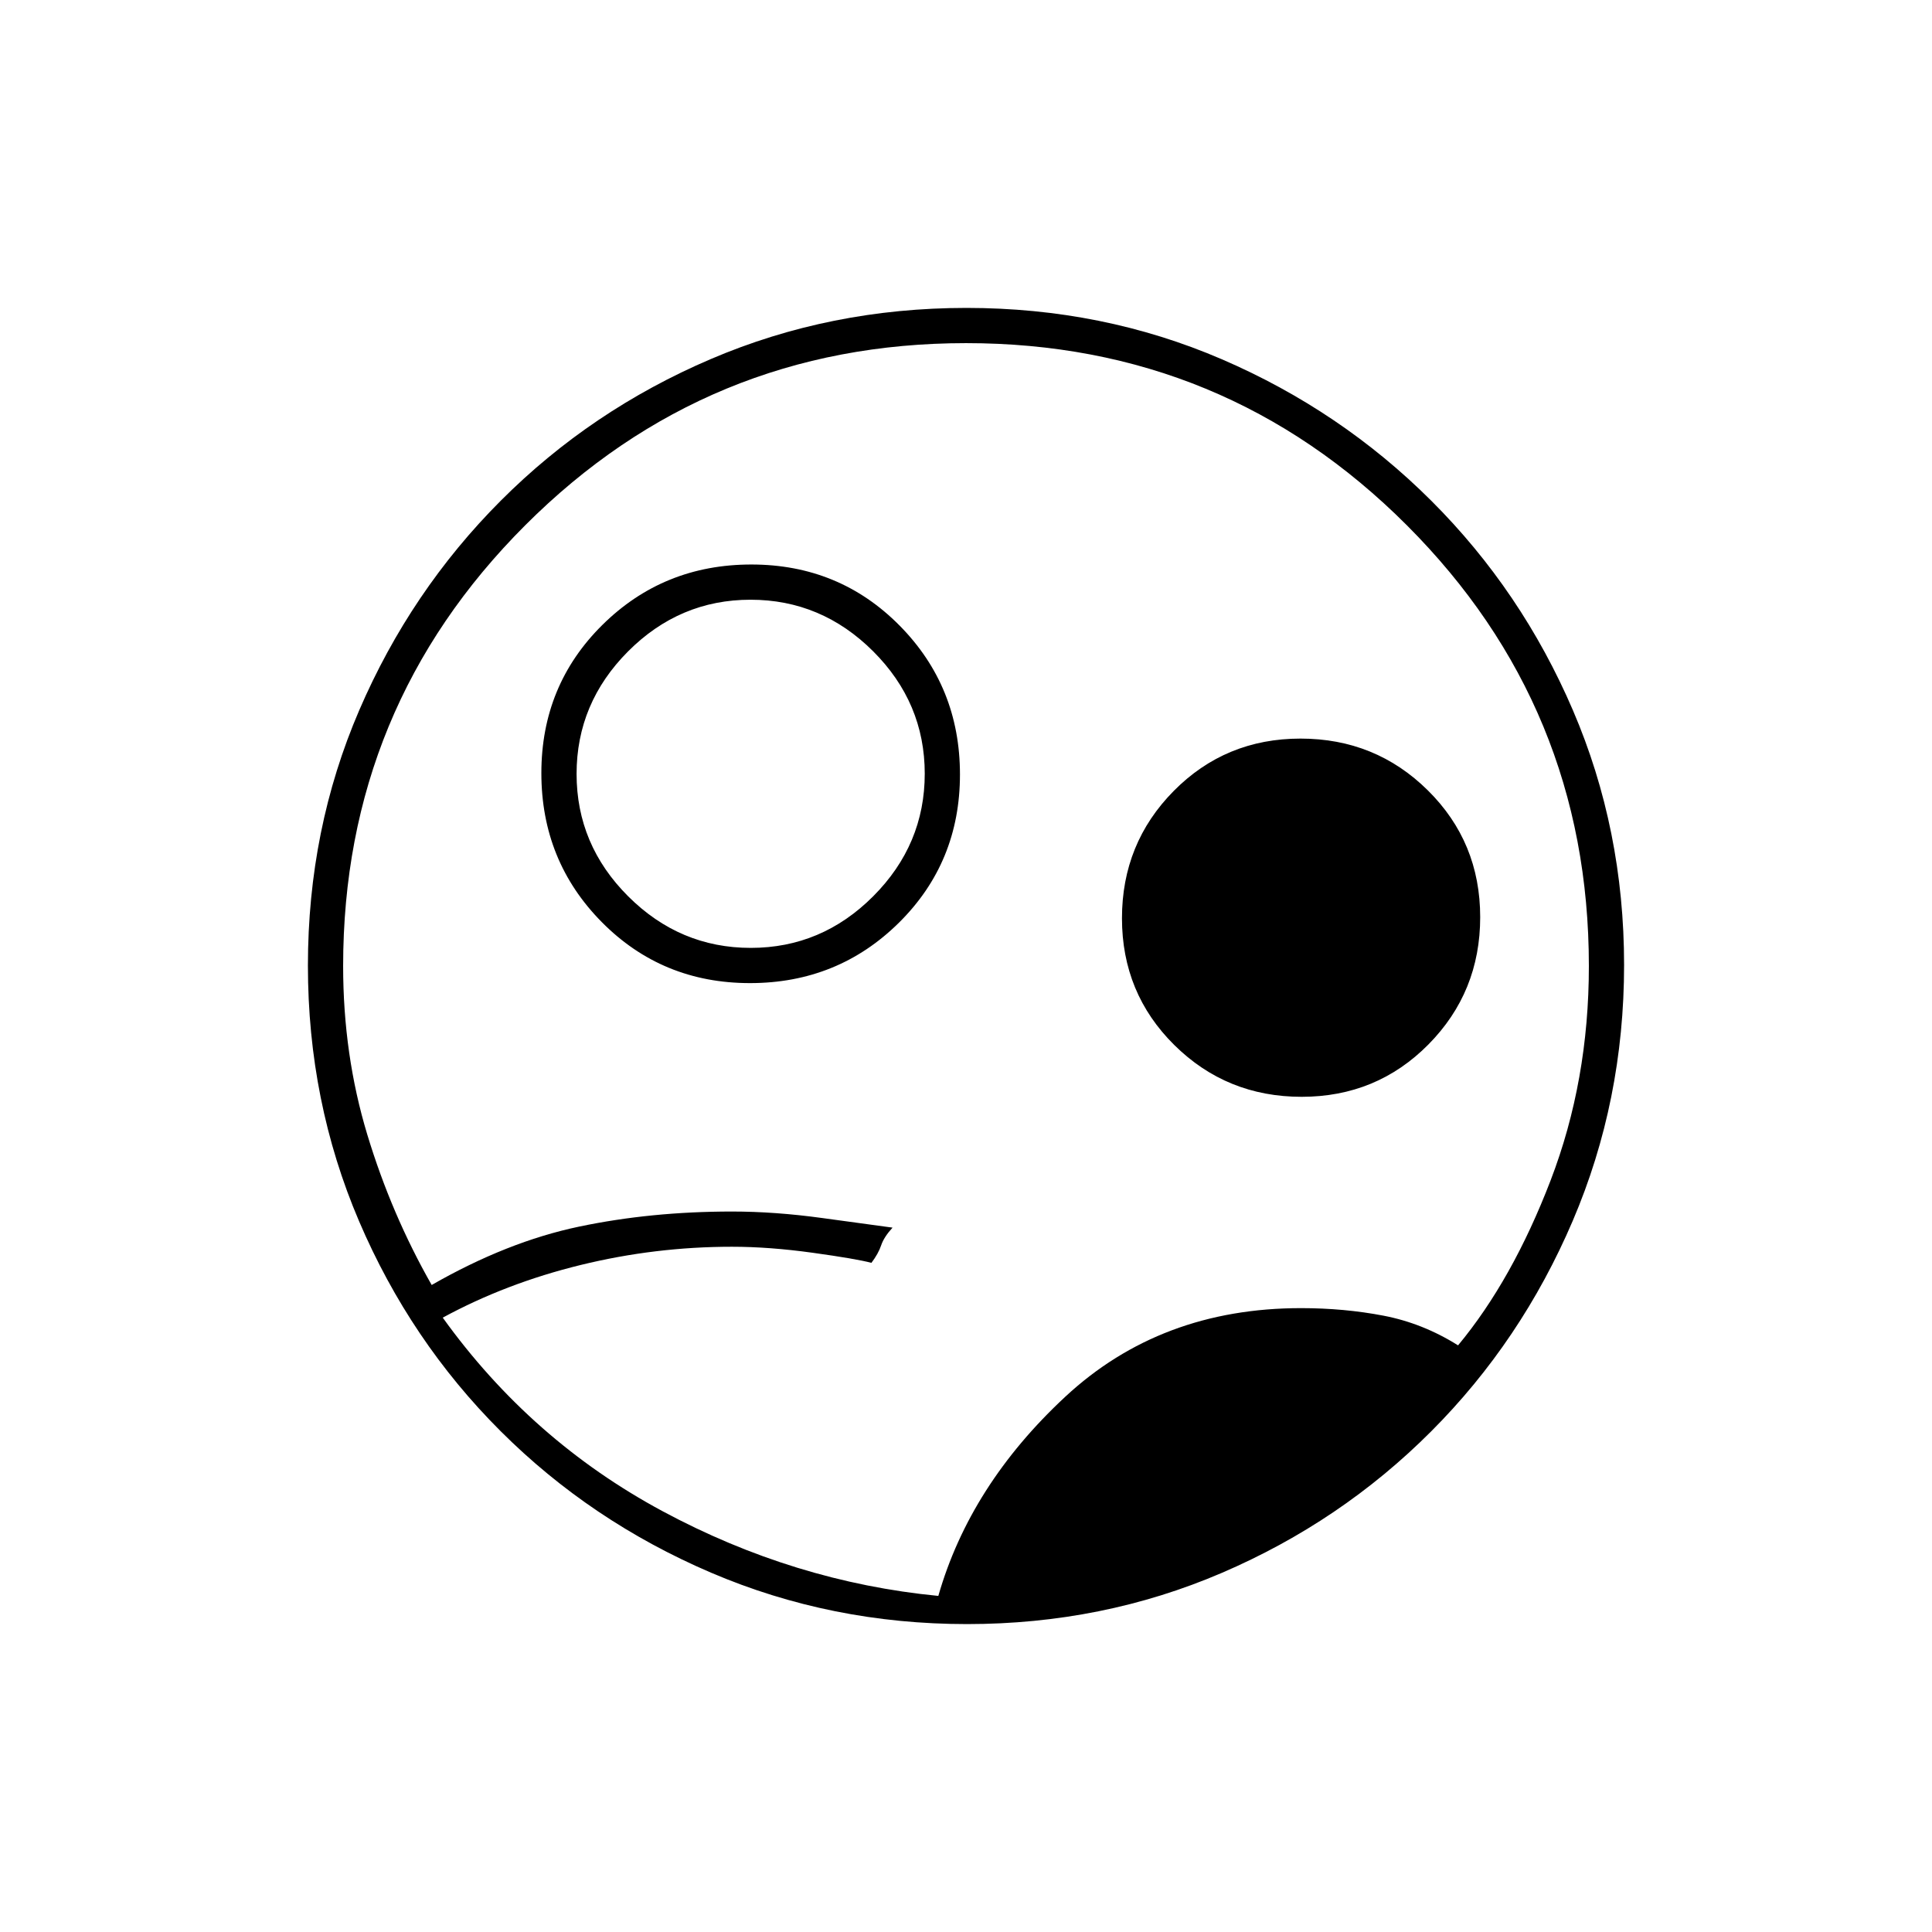 <svg xmlns="http://www.w3.org/2000/svg" height="20" viewBox="0 -960 960 960" width="20"><path d="M466.25-167q15.75-55 63.11-99t117.14-44q21.4 0 40.95 3.75Q707-302.5 724.5-291.5q27-32.5 46-82t19-106.5q0-128.55-90.47-219.02-90.46-90.48-219-90.48-128.53 0-219.03 90.48-90.5 90.47-90.5 219.02 0 44.14 12 83.77 12 39.62 32 74.73 37.5-21.5 73.23-29 35.74-7.5 75.96-7.5 21.36 0 44.85 3.23 23.48 3.22 34.96 4.77-4.3 4.71-5.67 8.82-1.38 4.12-4.83 8.68-7.5-2-29.11-5-21.62-3-40.21-3-38.13 0-75.15 9.06-37.03 9.06-68.53 26.17 43.9 61.08 109.27 96.2 65.37 35.12 136.98 42.07Zm14.26 14q-67.42 0-127.14-25.52-59.72-25.53-104.62-70.35-44.9-44.83-70.32-104.29Q153-412.62 153-480.22q0-67.69 25.52-126.91 25.53-59.22 70.35-104.12 44.83-44.9 104.29-70.32Q412.62-807 480.22-807q67.69 0 126.91 25.52 59.22 25.53 104.12 70.35 44.9 44.83 70.32 104.05Q807-547.85 807-480.51q0 67.42-25.52 127.14-25.53 59.72-70.35 104.62-44.83 44.9-104.05 70.32Q547.85-153 480.51-153ZM372.66-471.5q-43.66 0-73.66-30.34-30-30.35-30-74 0-43.66 30.34-73.66 30.35-30 74-30 43.66 0 73.66 30.34 30 30.35 30 74 0 43.66-30.34 73.66-30.35 30-74 30Zm.4-17.5q35.23 0 60.84-25.66 25.6-25.67 25.6-60.9t-25.66-60.84q-25.67-25.6-60.9-25.6t-60.84 25.66q-25.6 25.67-25.6 60.9t25.66 60.84q25.67 25.6 60.9 25.6Zm273.72 74q-37.26 0-63.27-25.73-26.01-25.73-26.01-62.99 0-37.26 25.73-63.27Q608.96-593 646.22-593q37.26 0 63.27 25.73 26.01 25.73 26.01 62.99 0 37.26-25.73 63.27Q684.04-415 646.78-415ZM480-480Z"/></svg>